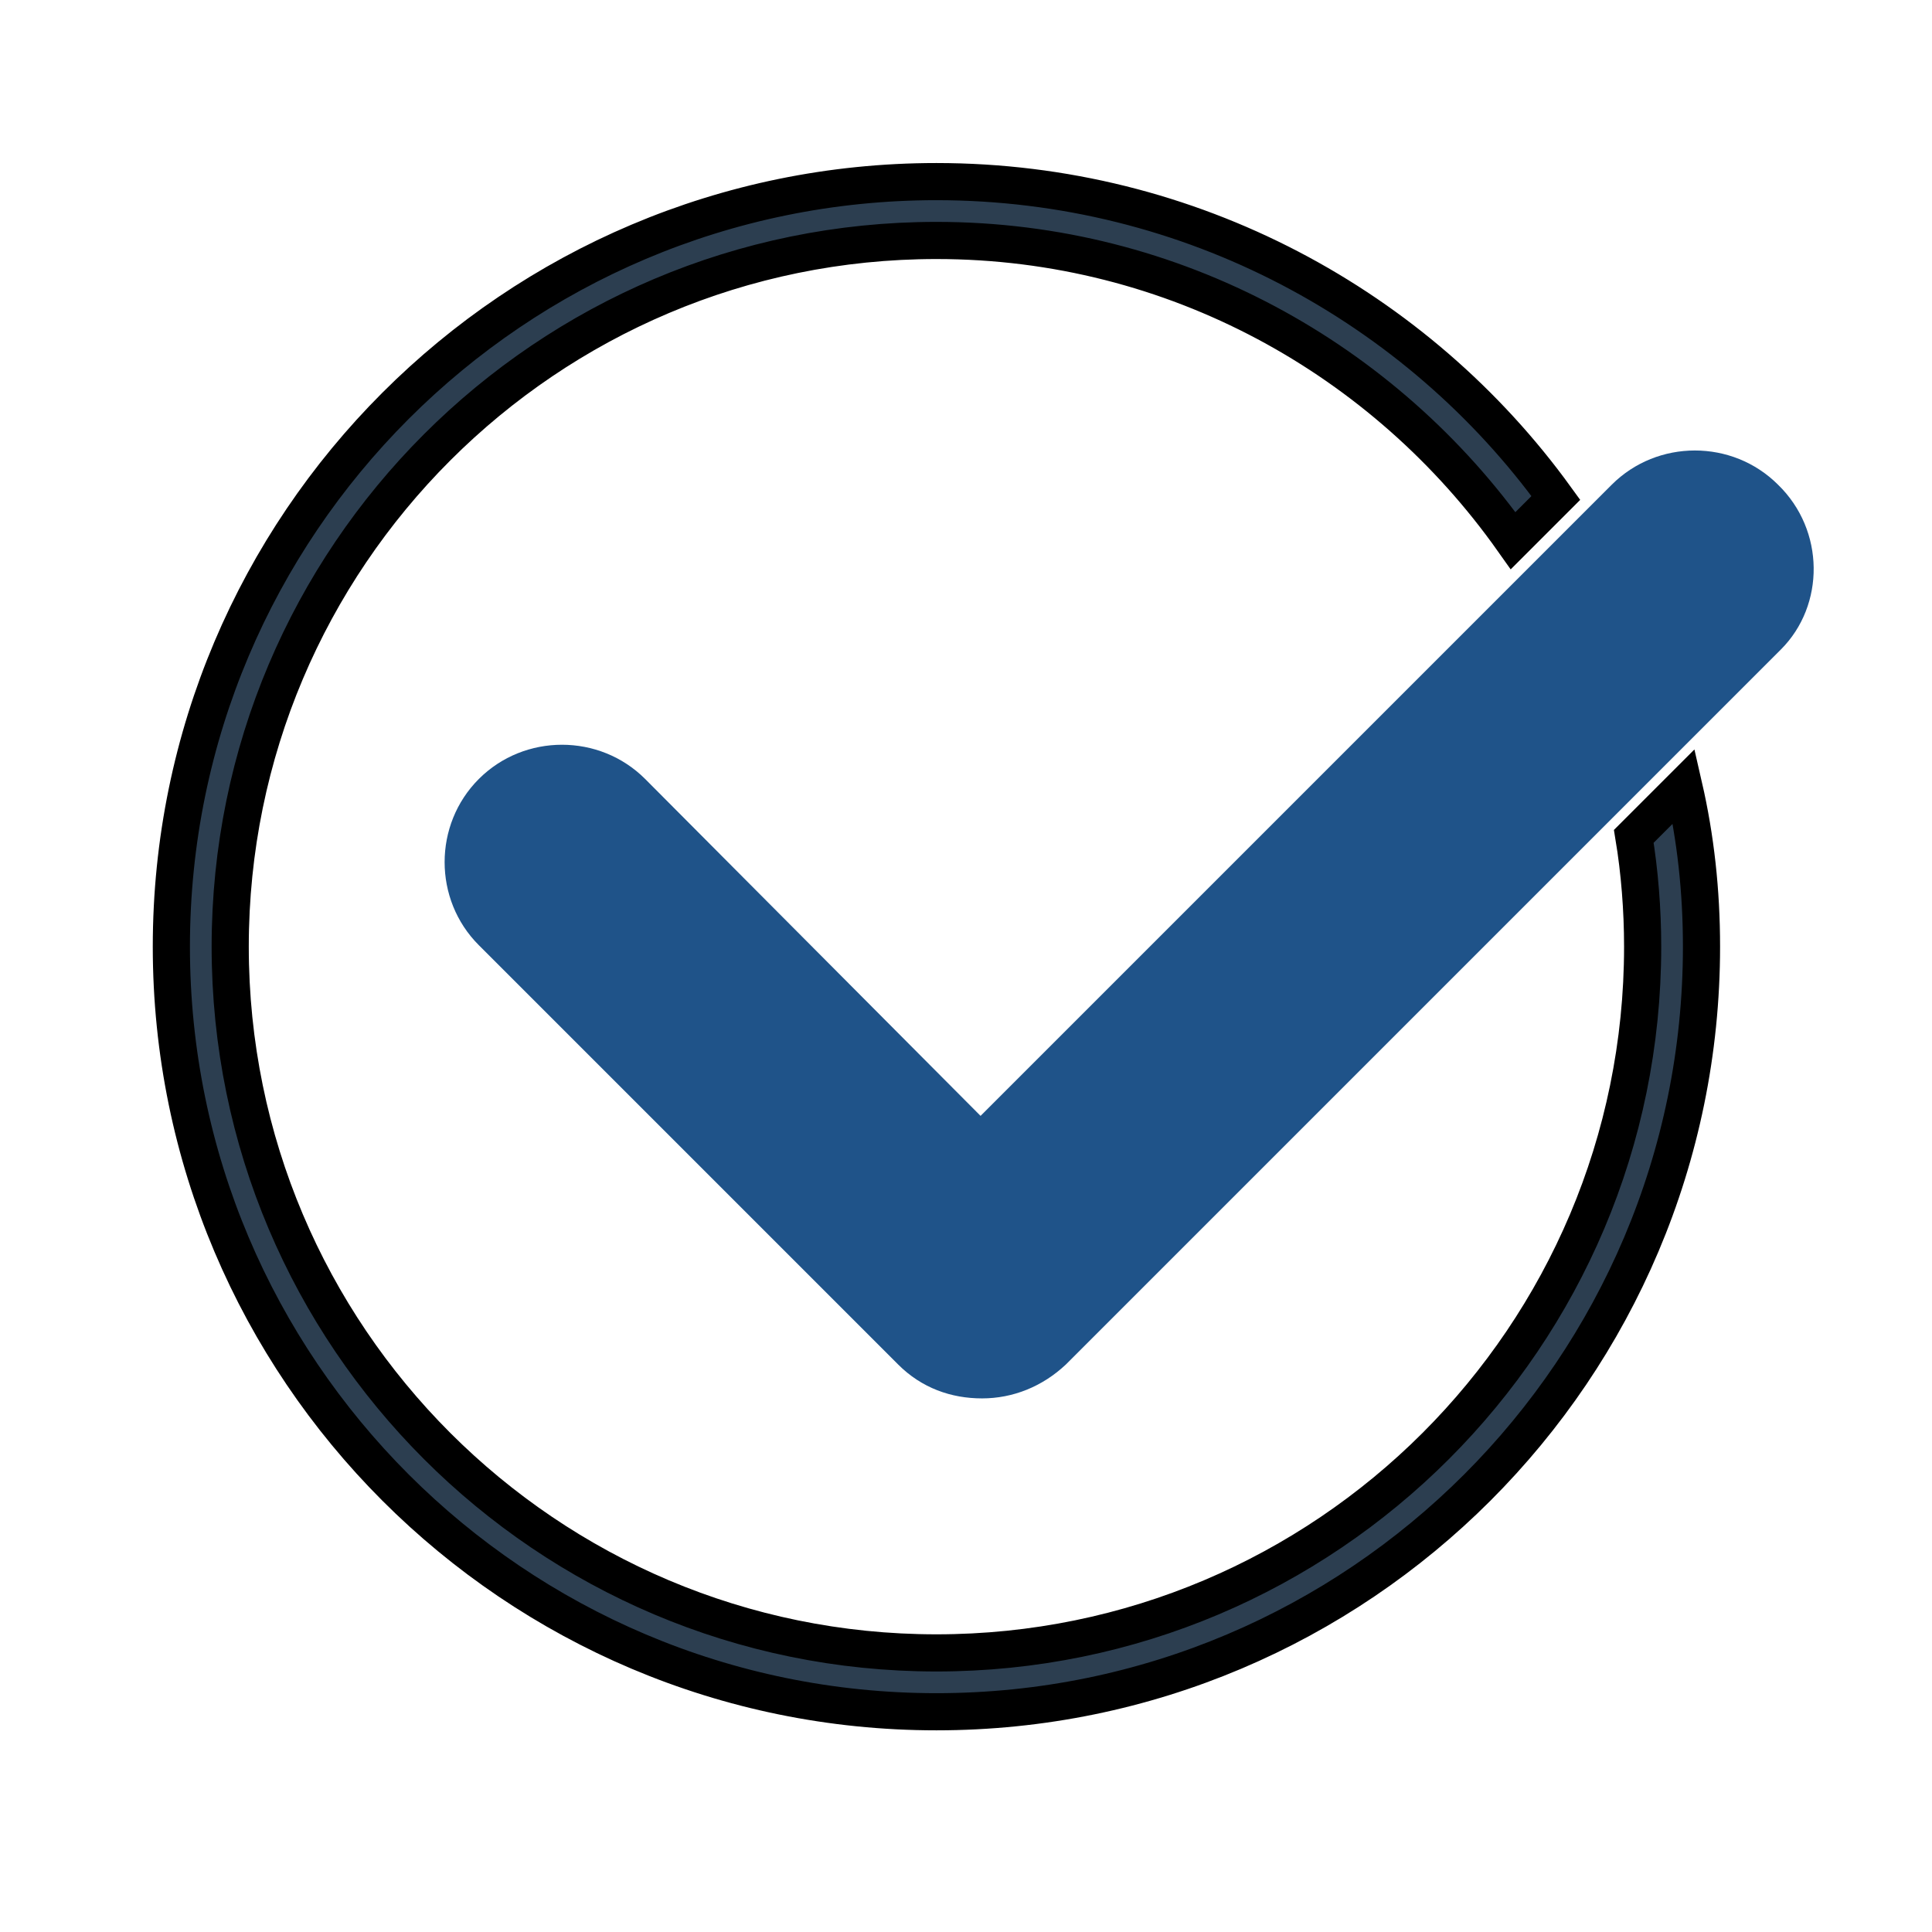 <svg width="26" height="26" viewBox="0 0 26 26" fill="none" xmlns="http://www.w3.org/2000/svg">
<path d="M23.928 6.523C23.314 5.909 22.304 5.909 21.69 6.523L13.196 15.017L8.682 10.483C8.068 9.869 7.058 9.869 6.444 10.483C5.83 11.097 5.83 12.107 6.444 12.72L12.087 18.363C12.404 18.68 12.8 18.819 13.216 18.819C13.632 18.819 14.028 18.66 14.344 18.363L23.967 8.74C24.561 8.146 24.561 7.137 23.928 6.523Z" fill="#1F5389"/>
<path d="M21.987 11.255C22.066 11.731 22.106 12.245 22.106 12.74C22.106 17.987 17.849 22.244 12.602 22.244C7.355 22.244 3.098 17.987 3.098 12.74C3.098 7.493 7.355 3.236 12.602 3.236C15.809 3.236 18.641 4.84 20.363 7.276L20.938 6.701C19.076 4.127 16.027 2.444 12.602 2.444C6.919 2.444 2.306 7.058 2.306 12.74C2.306 18.423 6.919 23.036 12.602 23.036C18.284 23.036 22.898 18.423 22.898 12.74C22.898 11.988 22.819 11.275 22.66 10.582L21.987 11.255Z" fill="#2C3E50" stroke="black" stroke-width="0.5"/>
</svg>
